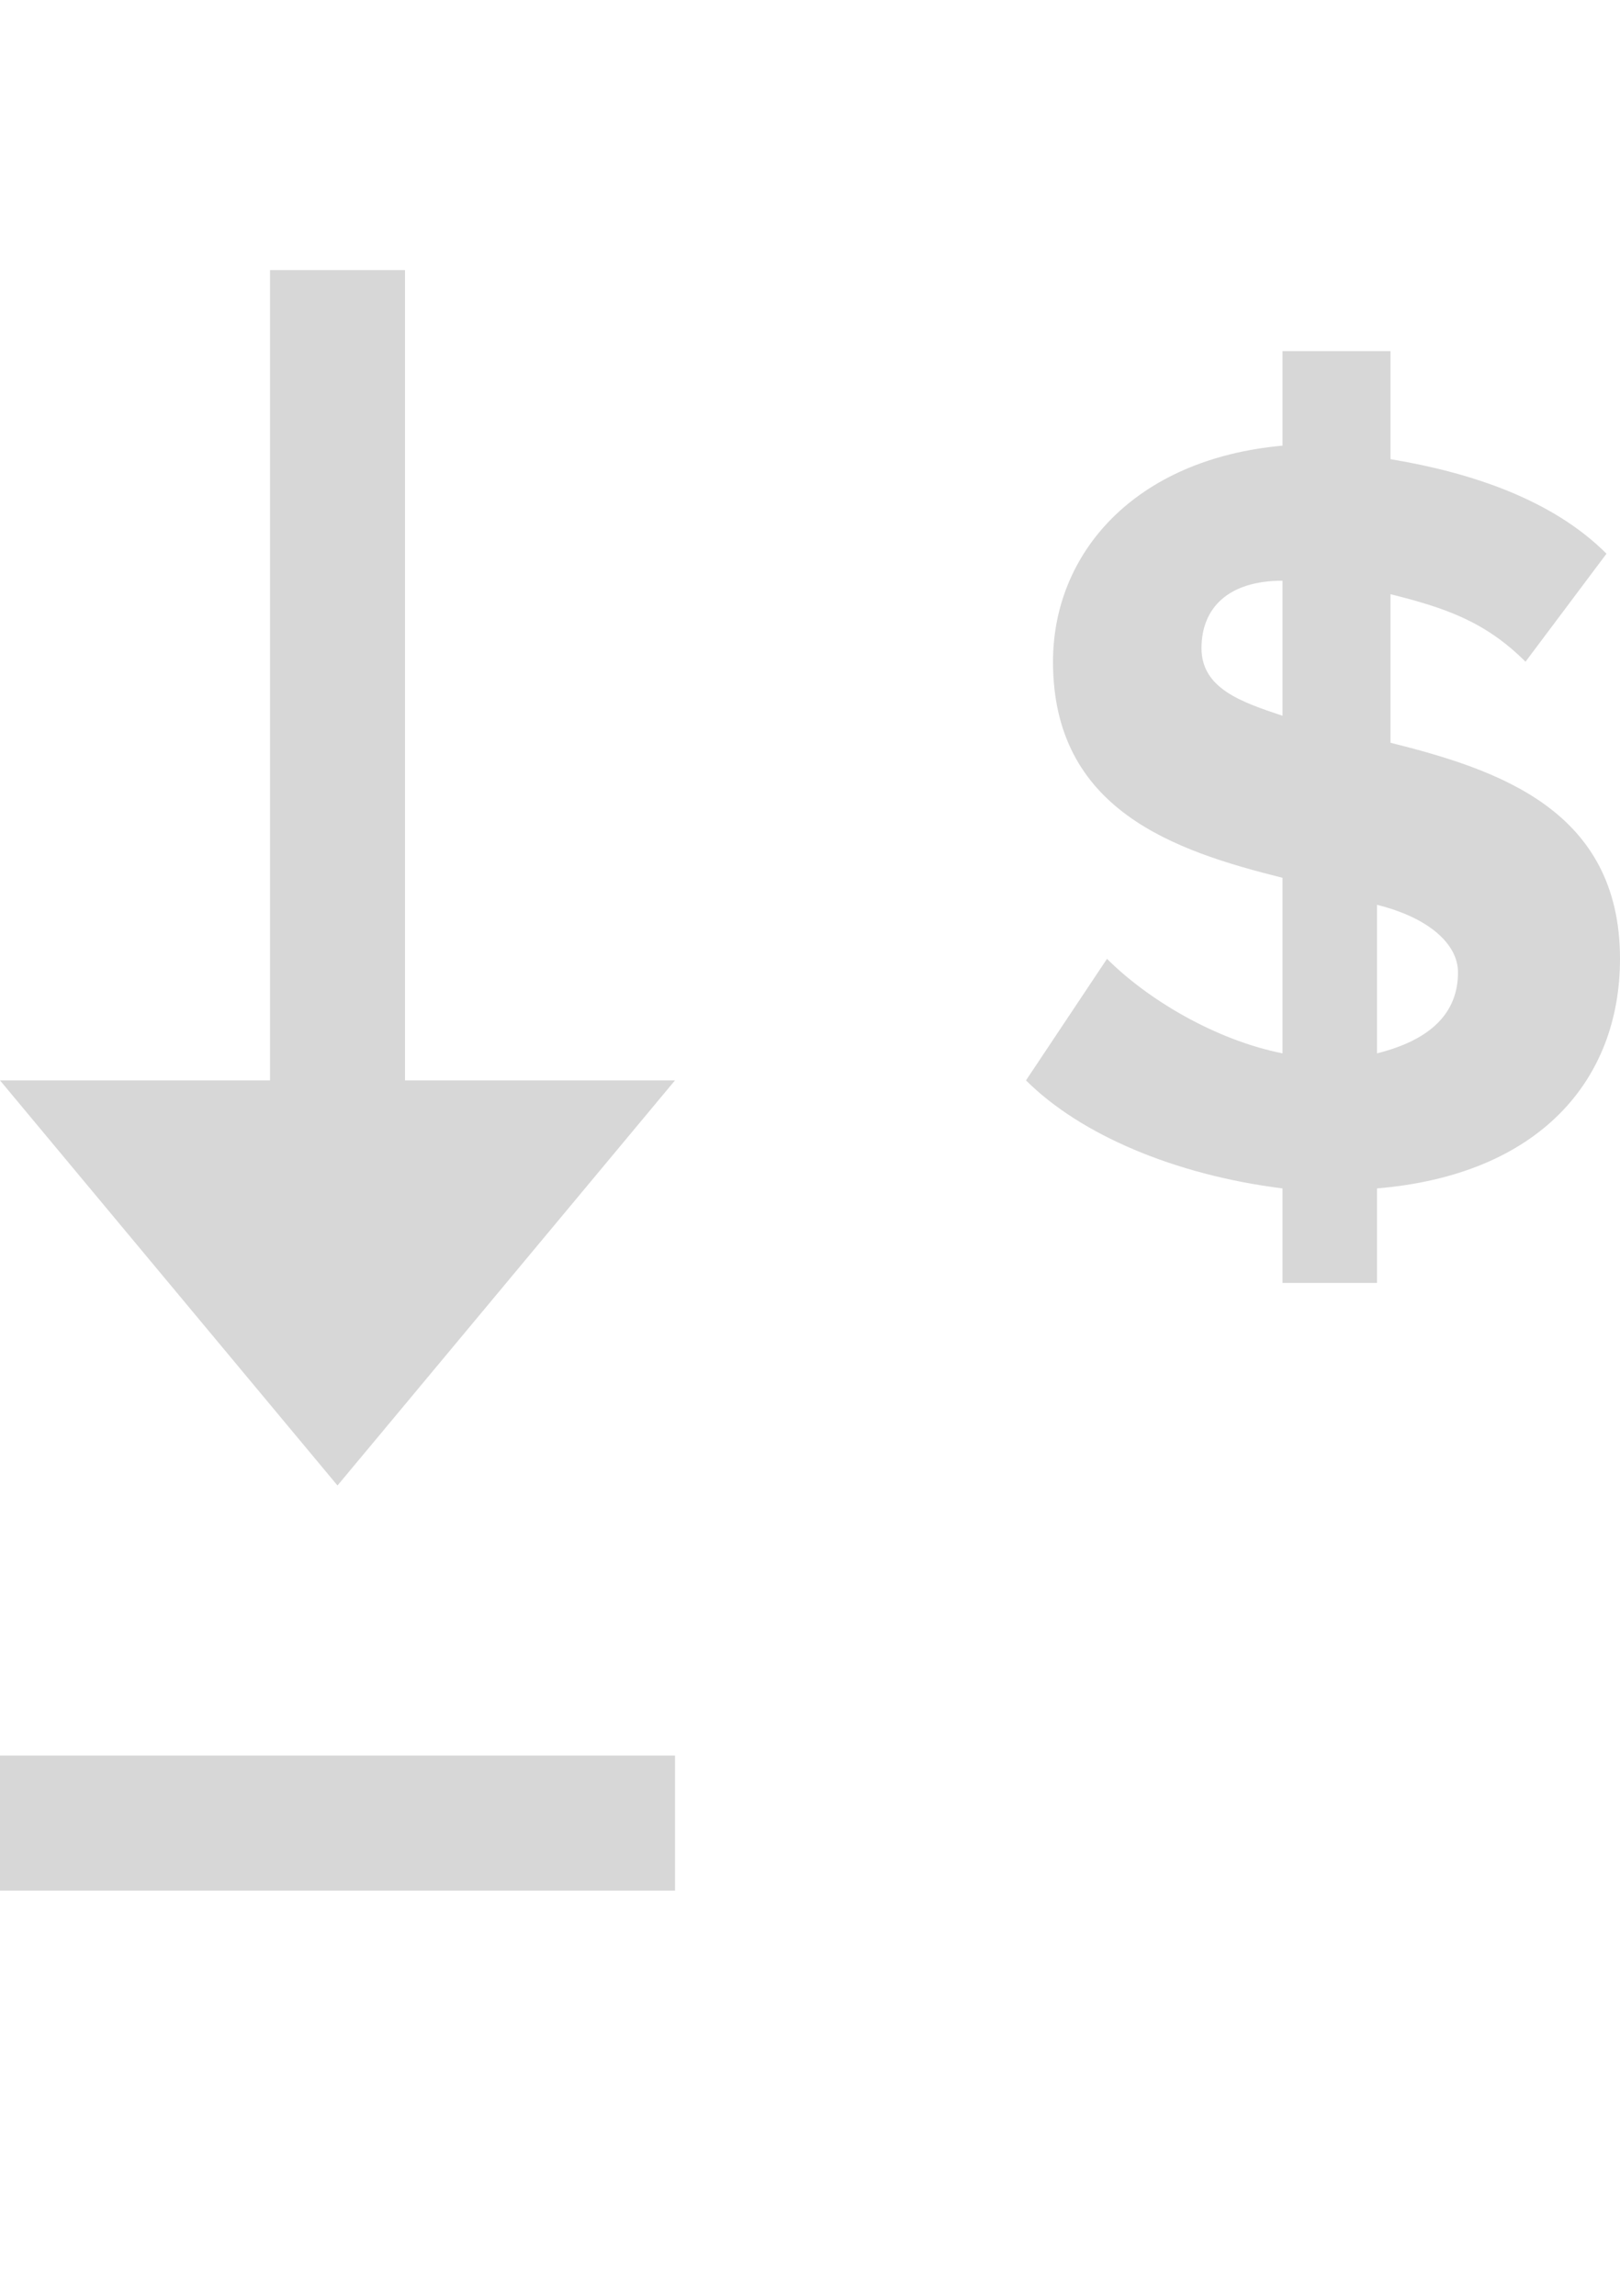 <svg xmlns="http://www.w3.org/2000/svg" x="0" y="0" viewBox="0 0 12 17">
  <style type="text/css">
    .st0{fill:#D7D7D7;}
  </style>
  <g id="icons">
    <polygon class="st0" points="2.5,11 5,8 3,8 3,2 2,2 2,8 0,8"/>
    <rect y="13" class="st0" width="5" height="1"/>
    <path class="st0" d="M9.5,8.8C8.7,8.7,8,8.4,7.6,8l0.6-0.9C8.5,7.4,9,7.7,9.5,7.8V6.5C8.7,6.3,7.8,6,7.8,4.9 c0-0.8,0.6-1.5,1.7-1.6V2.6h0.8v0.8c0.6,0.1,1.2,0.3,1.6,0.7l-0.6,0.8c-0.3-0.3-0.6-0.4-1-0.5v1.1C11.1,5.7,12,6,12,7.1 c0,0.9-0.6,1.6-1.8,1.7v0.7H9.5V8.8z M9.5,5.3v-1c-0.4,0-0.6,0.2-0.6,0.5C8.9,5.1,9.2,5.2,9.5,5.3z M10.2,6.7v1.1 c0.4-0.1,0.6-0.3,0.6-0.6C10.8,7,10.6,6.8,10.2,6.7z"/>
  </g>
</svg>
